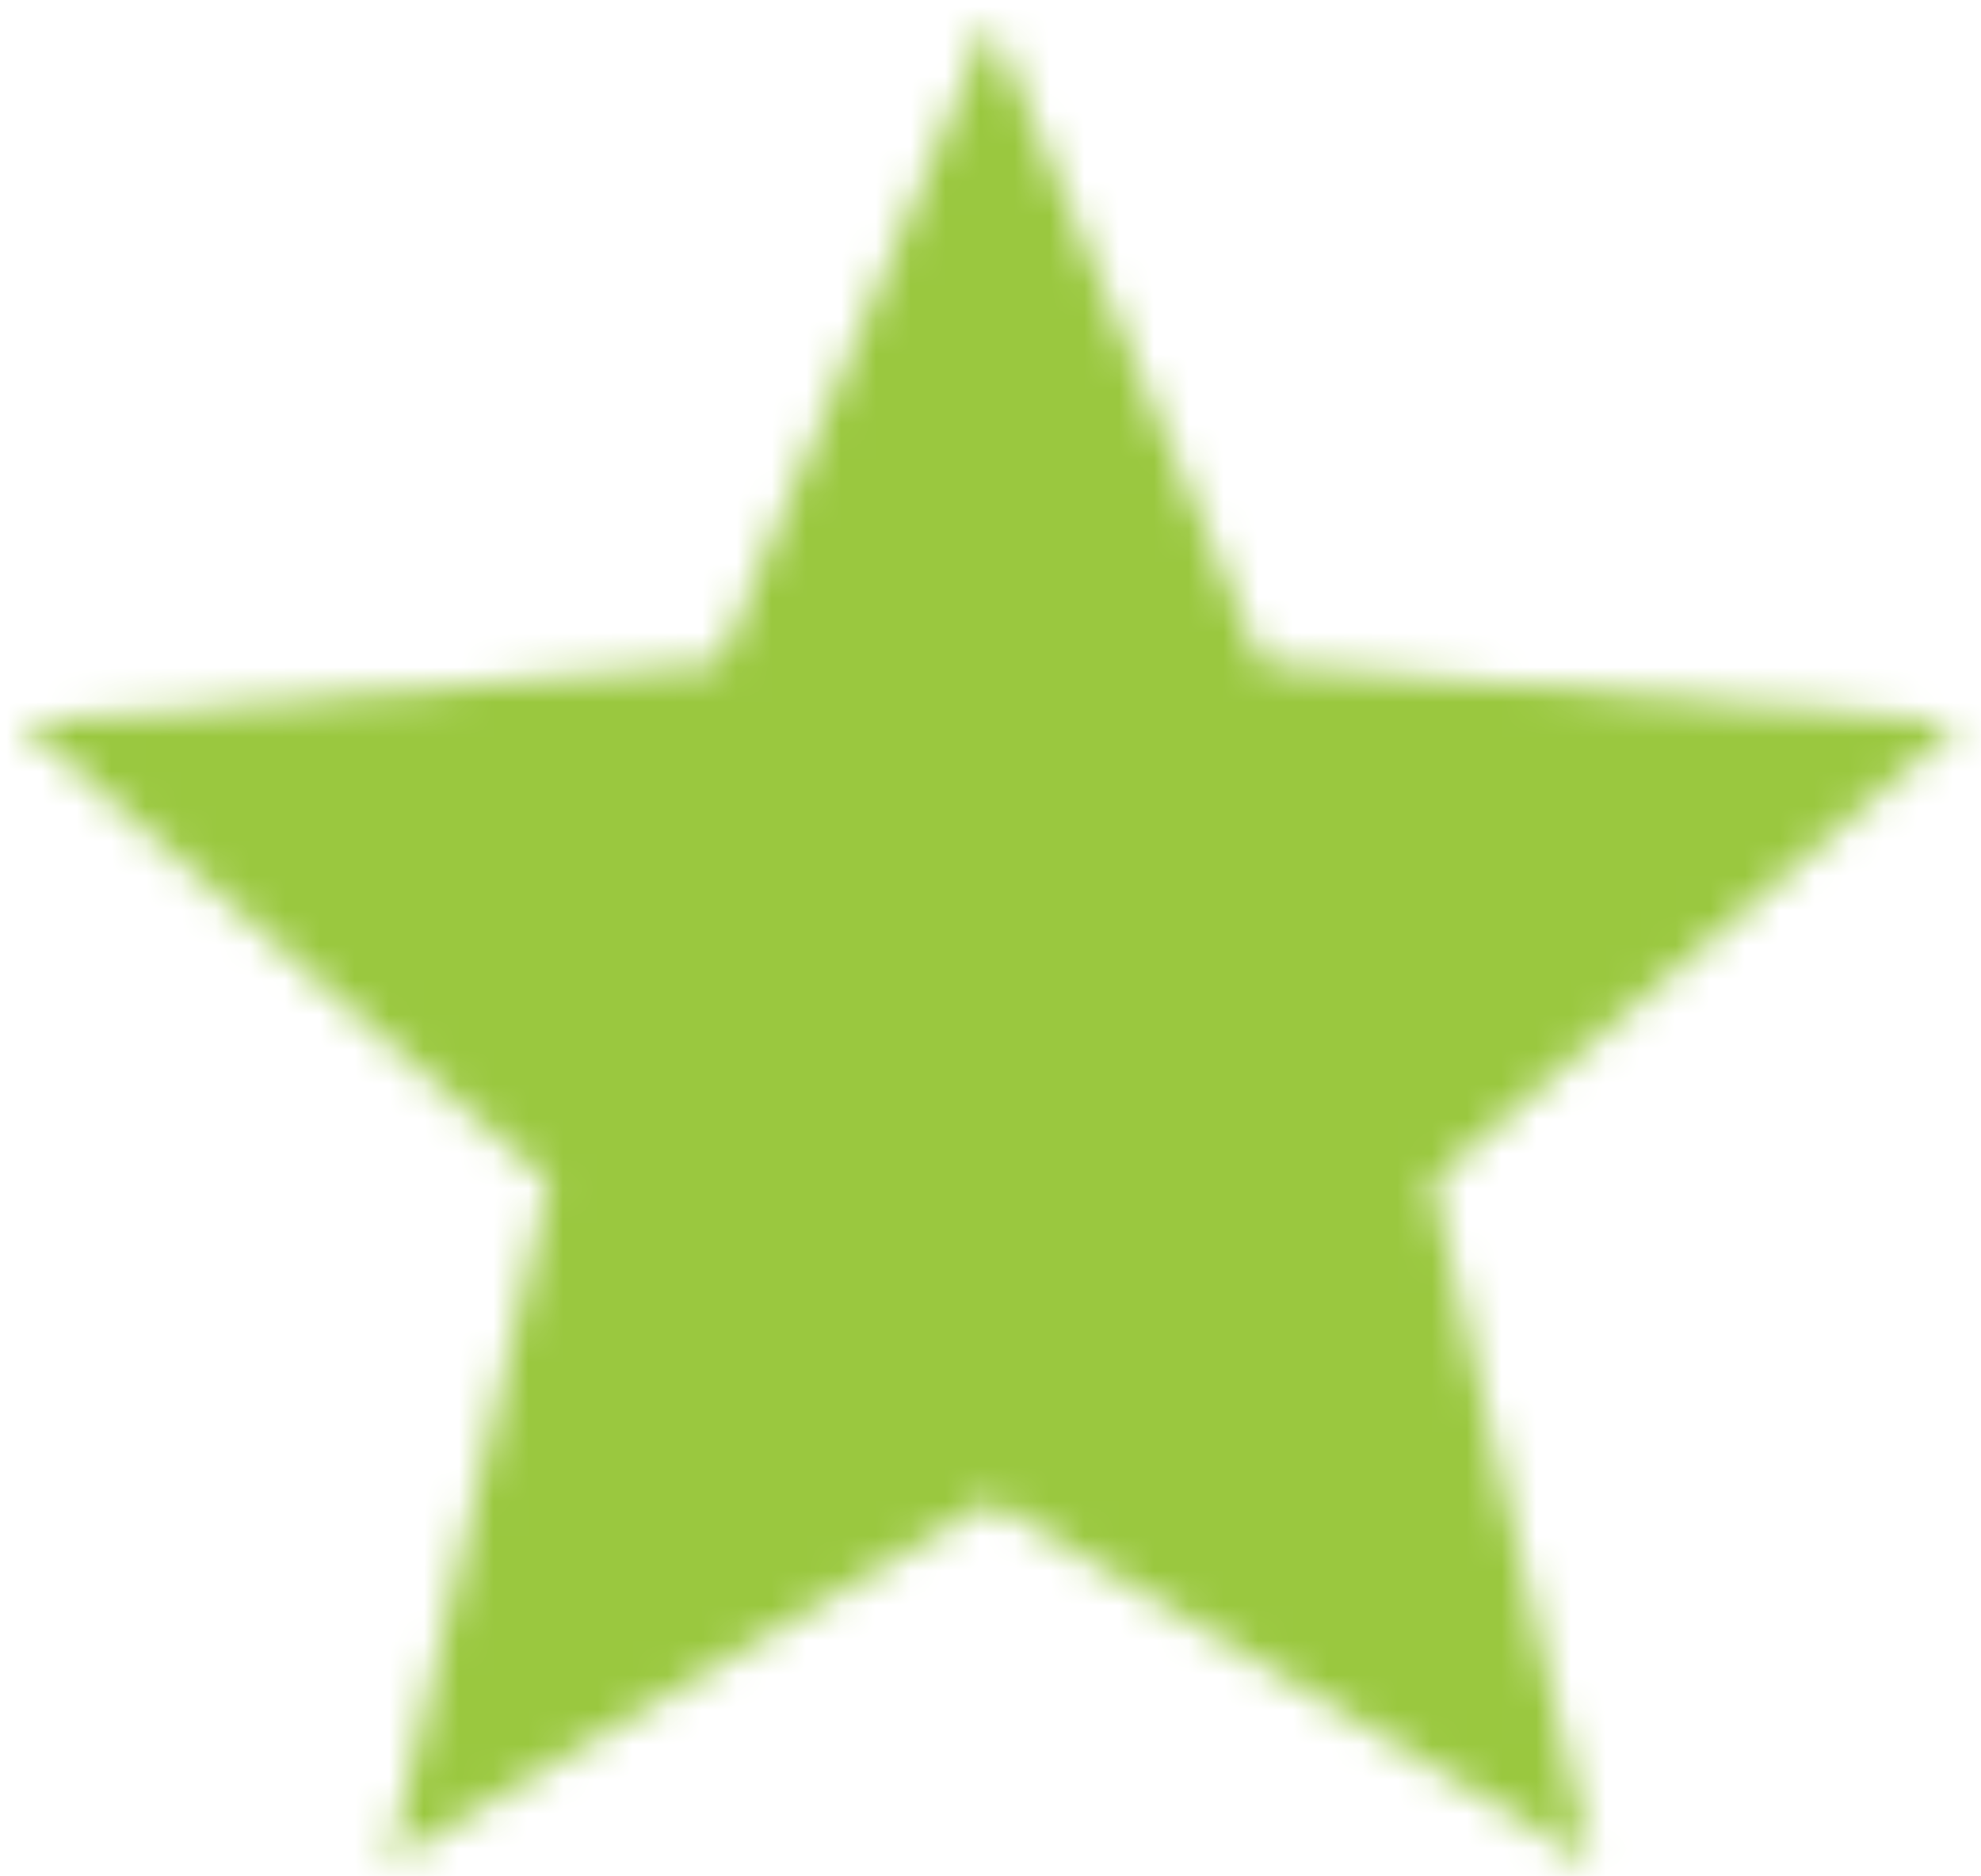 <?xml version="1.0" encoding="utf-8"?>
<!-- Generator: Adobe Illustrator 22.1.0, SVG Export Plug-In . SVG Version: 6.00 Build 0)  -->
<svg version="1.1" id="图层_1" xmlns="http://www.w3.org/2000/svg" xmlns:xlink="http://www.w3.org/1999/xlink" x="0px" y="0px"
	 viewBox="0 0 57 54" style="enable-background:new 0 0 57 54;" xml:space="preserve">
<style type="text/css">
	.st0{filter:url(#Adobe_OpacityMaskFilter);}
	.st1{fill:#FFFFFF;}
	.st2{mask:url(#mask-2_1_);}
	.st3{fill:#9AC83F;}
</style>
<title>ic_star orange</title>
<desc>Created with Sketch.</desc>
<g id="Page-1">
	<g id="ic_star" transform="translate(-5, -5)">
		<g id="Mask">
		</g>
		<defs>
			<filter id="Adobe_OpacityMaskFilter" filterUnits="userSpaceOnUse" x="-36.3" y="-36.3" width="140" height="140">
				<feColorMatrix  type="matrix" values="1 0 0 0 0  0 1 0 0 0  0 0 1 0 0  0 0 0 1 0"/>
			</filter>
		</defs>
		<mask maskUnits="userSpaceOnUse" x="-36.3" y="-36.3" width="140" height="140" id="mask-2_1_">
			<g class="st0">
				<polygon id="path-1_1_" class="st1" points="33.5,48.2 50.8,58.6 46.2,39 61.4,25.8 41.3,24.1 33.5,5.6 25.7,24.1 5.6,25.8 
					20.8,39 16.2,58.6 				"/>
			</g>
		</mask>
		<g id="Colors_x2F_Black-Copy-2" class="st2">
			<g transform="translate(-36.292, -36.292)">
				<g id="Black">
					<rect id="path-3_1_" x="0" y="0" class="st3" width="140" height="140"/>
				</g>
			</g>
		</g>
	</g>
</g>
</svg>
